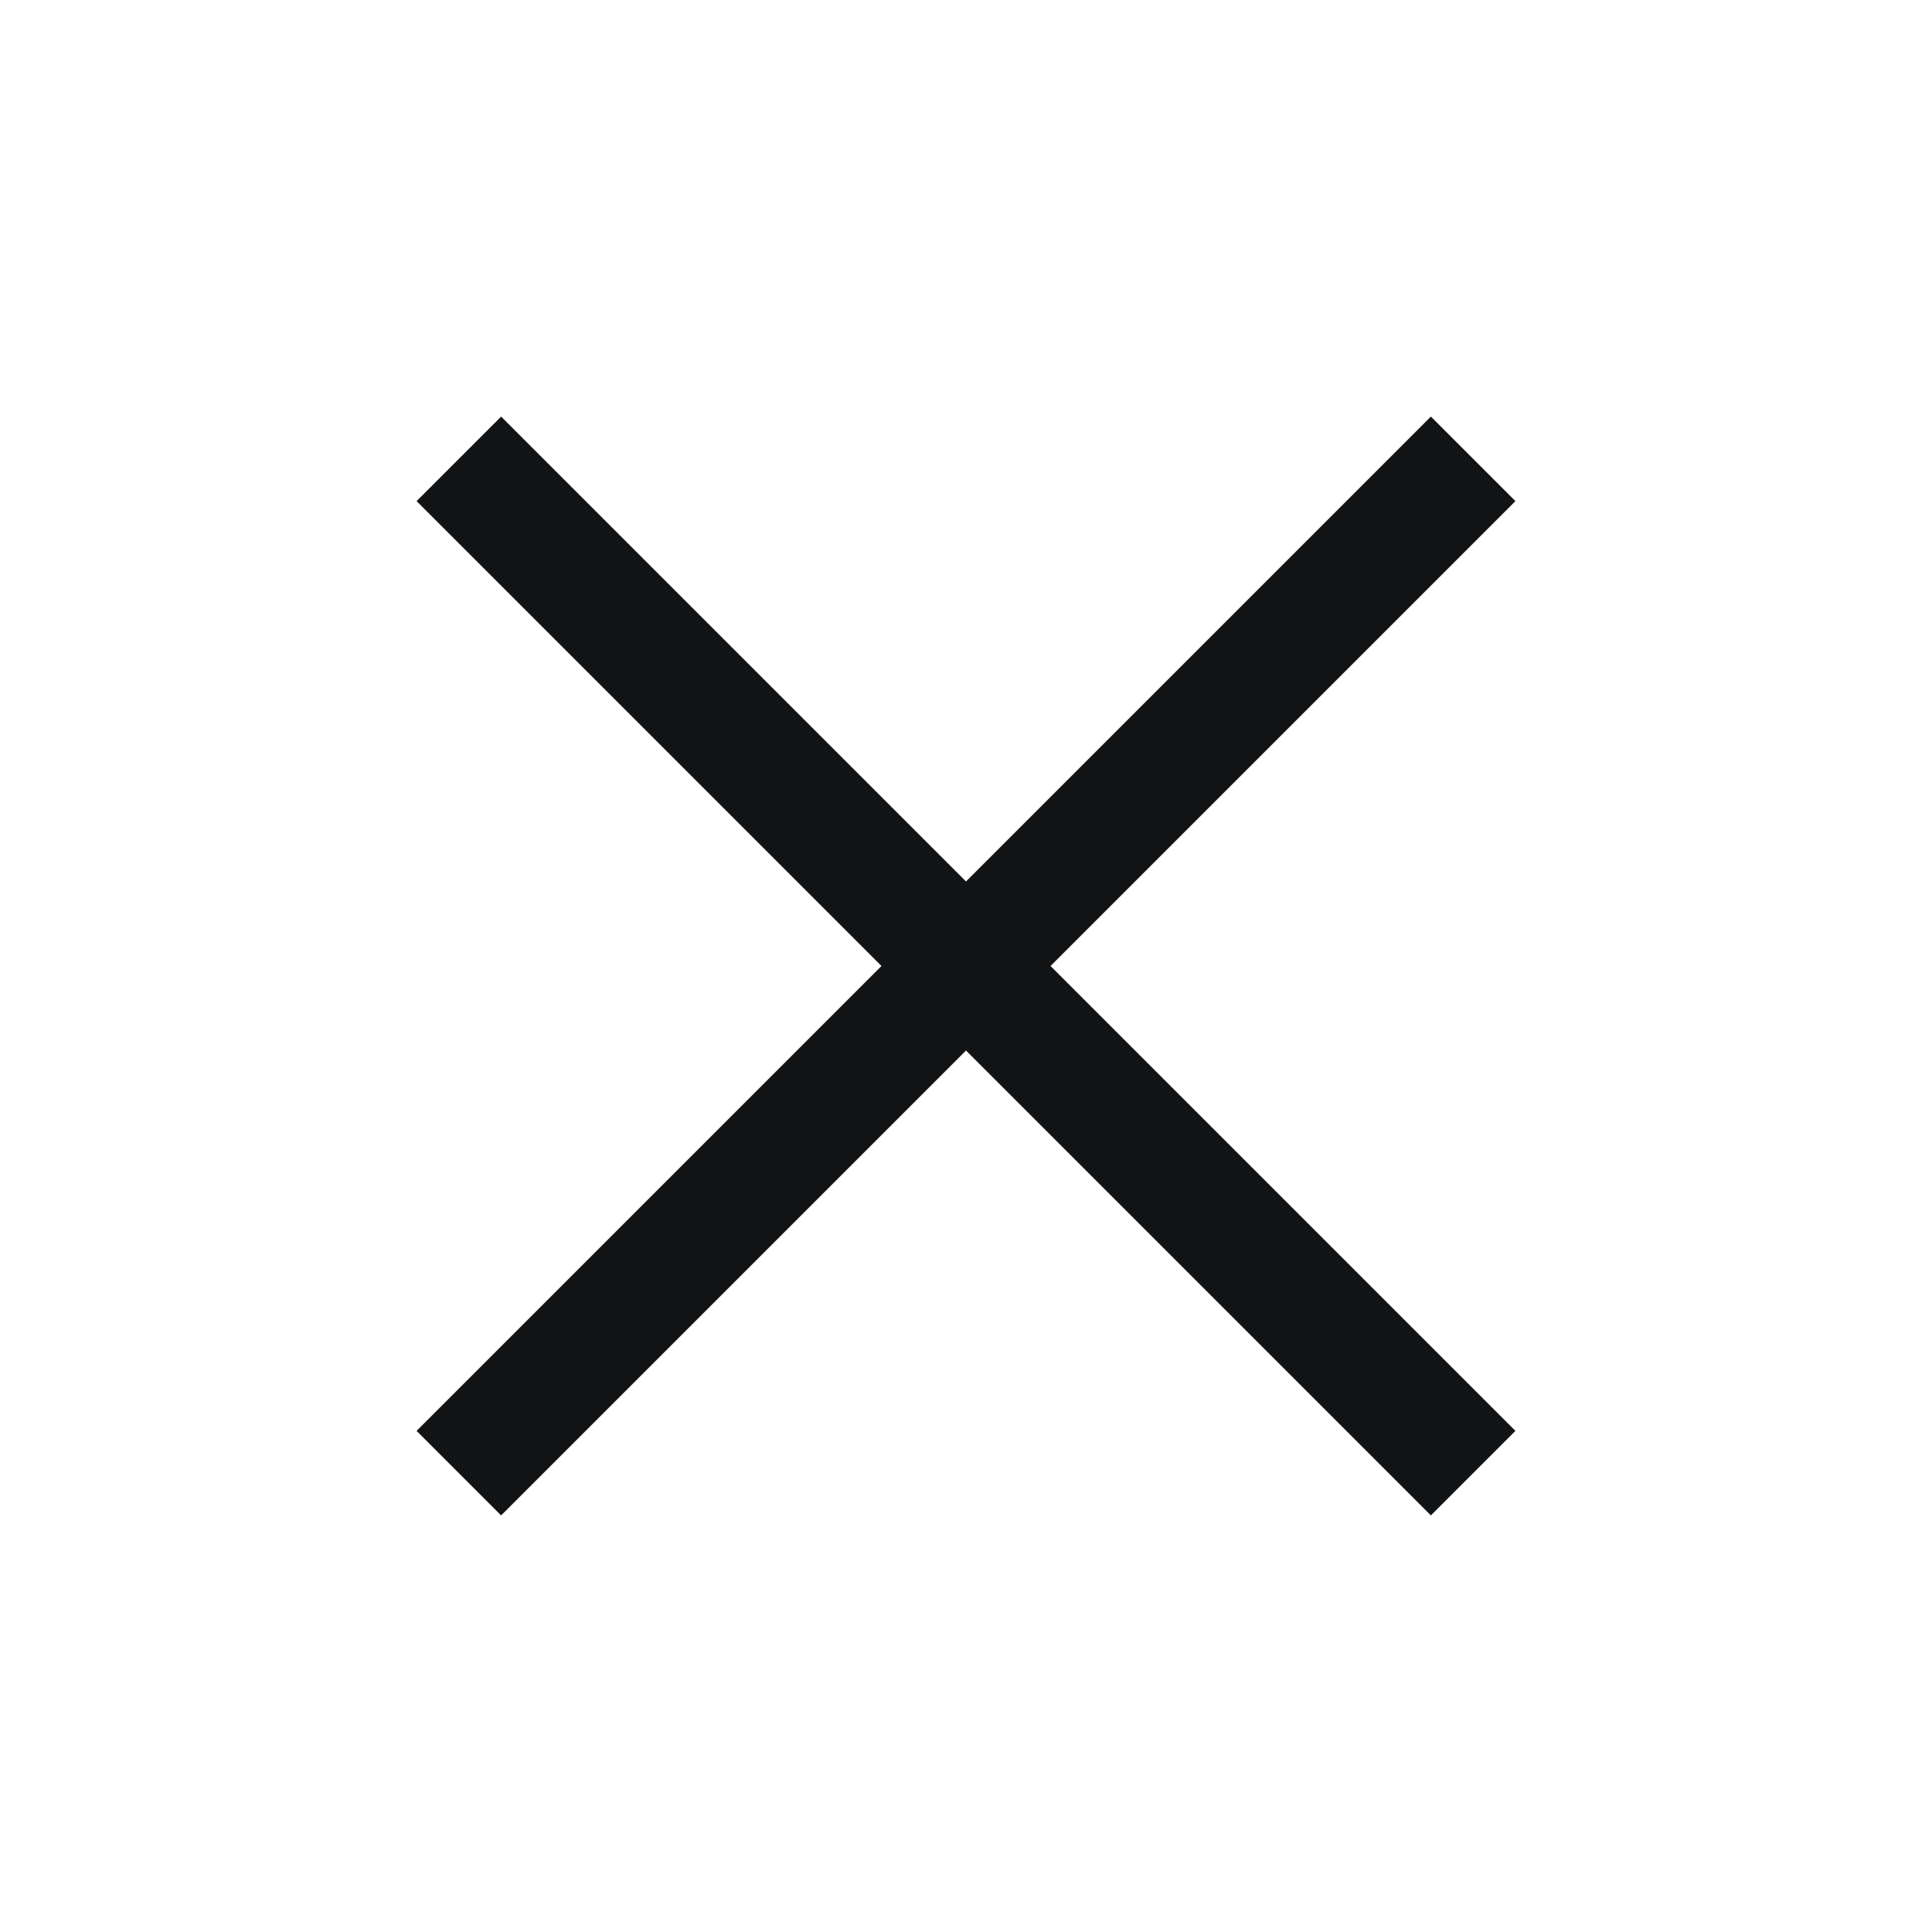 <svg xmlns="http://www.w3.org/2000/svg" height="48px" viewBox="0 -960 960 960" width="48px" fill="#121314"><path d="m249-207-42-42 231-231-231-231 42-42 231 231 231-231 42 42-231 231 231 231-42 42-231-231-231 231Z"/></svg>